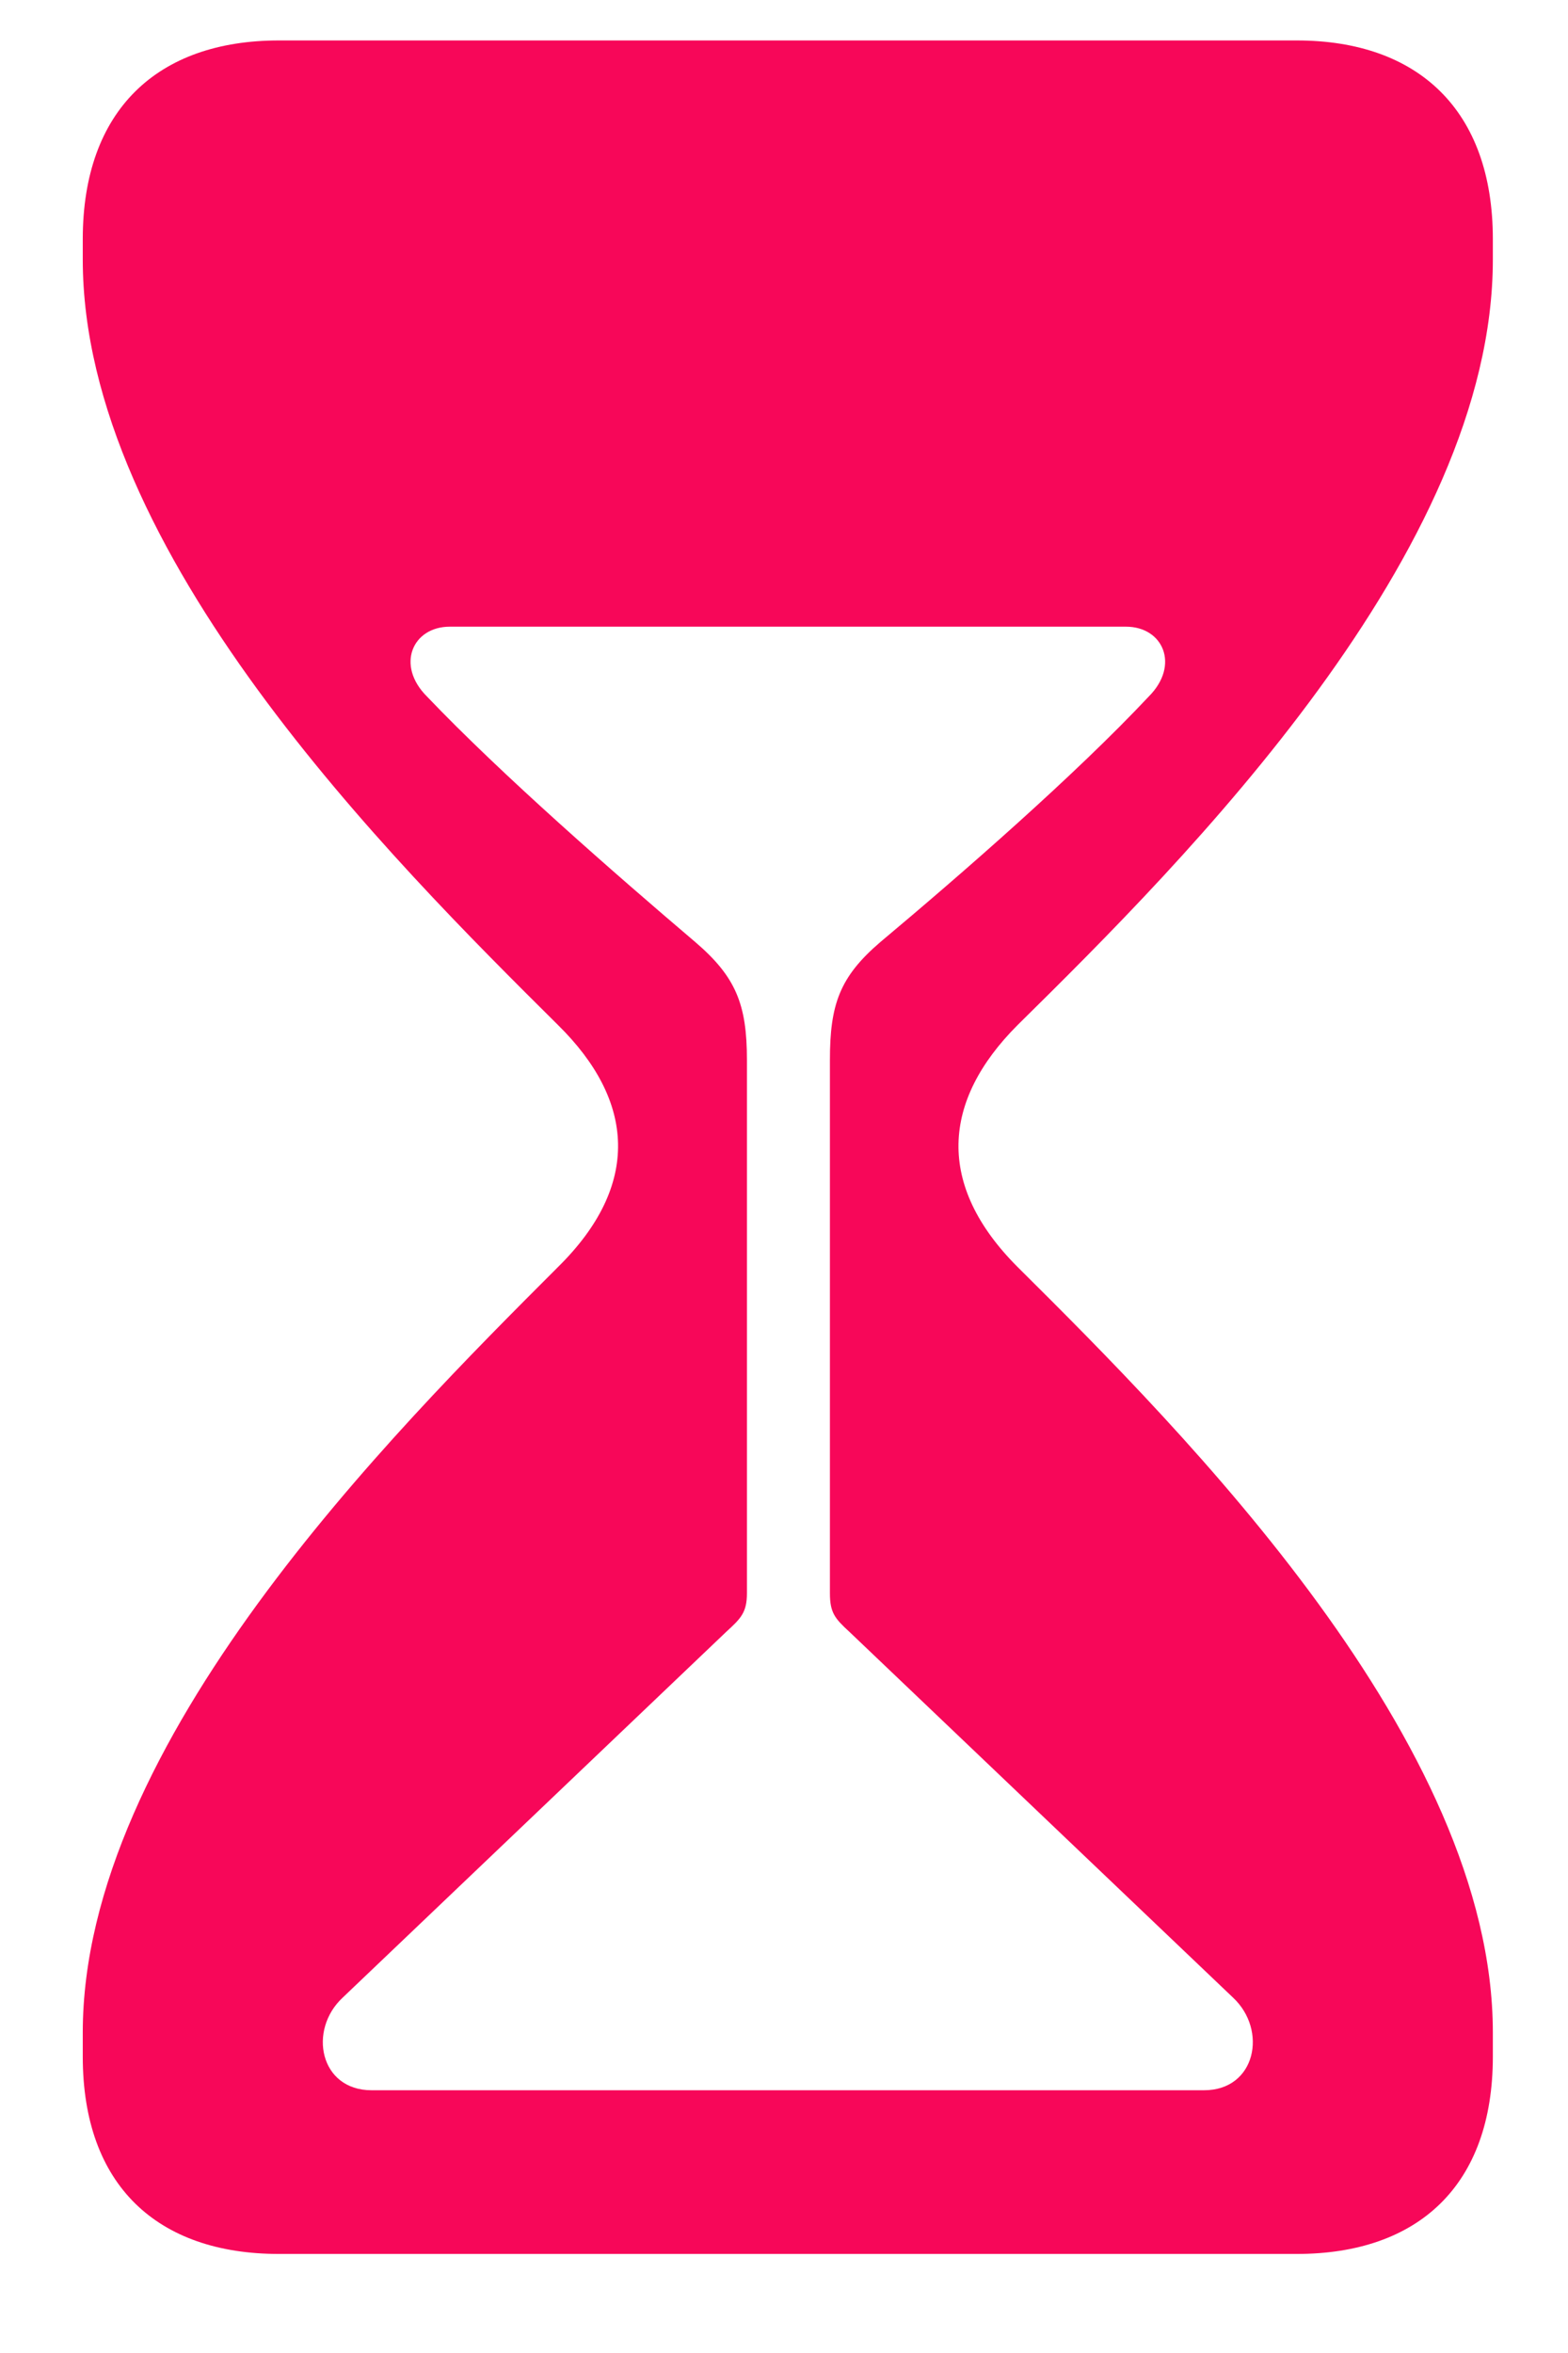<svg width="14" height="21" viewBox="0 0 14 21" fill="none" xmlns="http://www.w3.org/2000/svg">
<path d="M2.49 20.116H11.578C12.663 20.116 13.329 19.504 13.329 18.355V18.14C13.329 15.551 10.59 12.801 9.086 11.308C8.355 10.577 8.409 9.825 9.086 9.148C10.59 7.666 13.329 4.927 13.329 2.316V2.134C13.329 0.984 12.663 0.361 11.578 0.361H2.49C1.405 0.361 0.739 0.984 0.739 2.134V2.316C0.739 4.927 3.489 7.666 4.982 9.148C5.67 9.825 5.724 10.577 4.982 11.308C3.489 12.801 0.739 15.551 0.739 18.14V18.355C0.739 19.504 1.405 20.116 2.49 20.116ZM3.317 18.655C2.855 18.655 2.748 18.118 3.06 17.828L6.486 14.562C6.615 14.444 6.669 14.391 6.669 14.219V9.46C6.669 8.966 6.572 8.719 6.207 8.407C5.487 7.795 4.478 6.914 3.812 6.216C3.532 5.937 3.683 5.593 4.016 5.593H10.053C10.386 5.593 10.536 5.937 10.257 6.216C9.602 6.914 8.592 7.795 7.861 8.407C7.496 8.719 7.41 8.966 7.41 9.46V14.219C7.41 14.391 7.453 14.444 7.582 14.562L11.009 17.828C11.32 18.118 11.213 18.655 10.751 18.655H3.317Z" fill="#F70759"/>
</svg>
